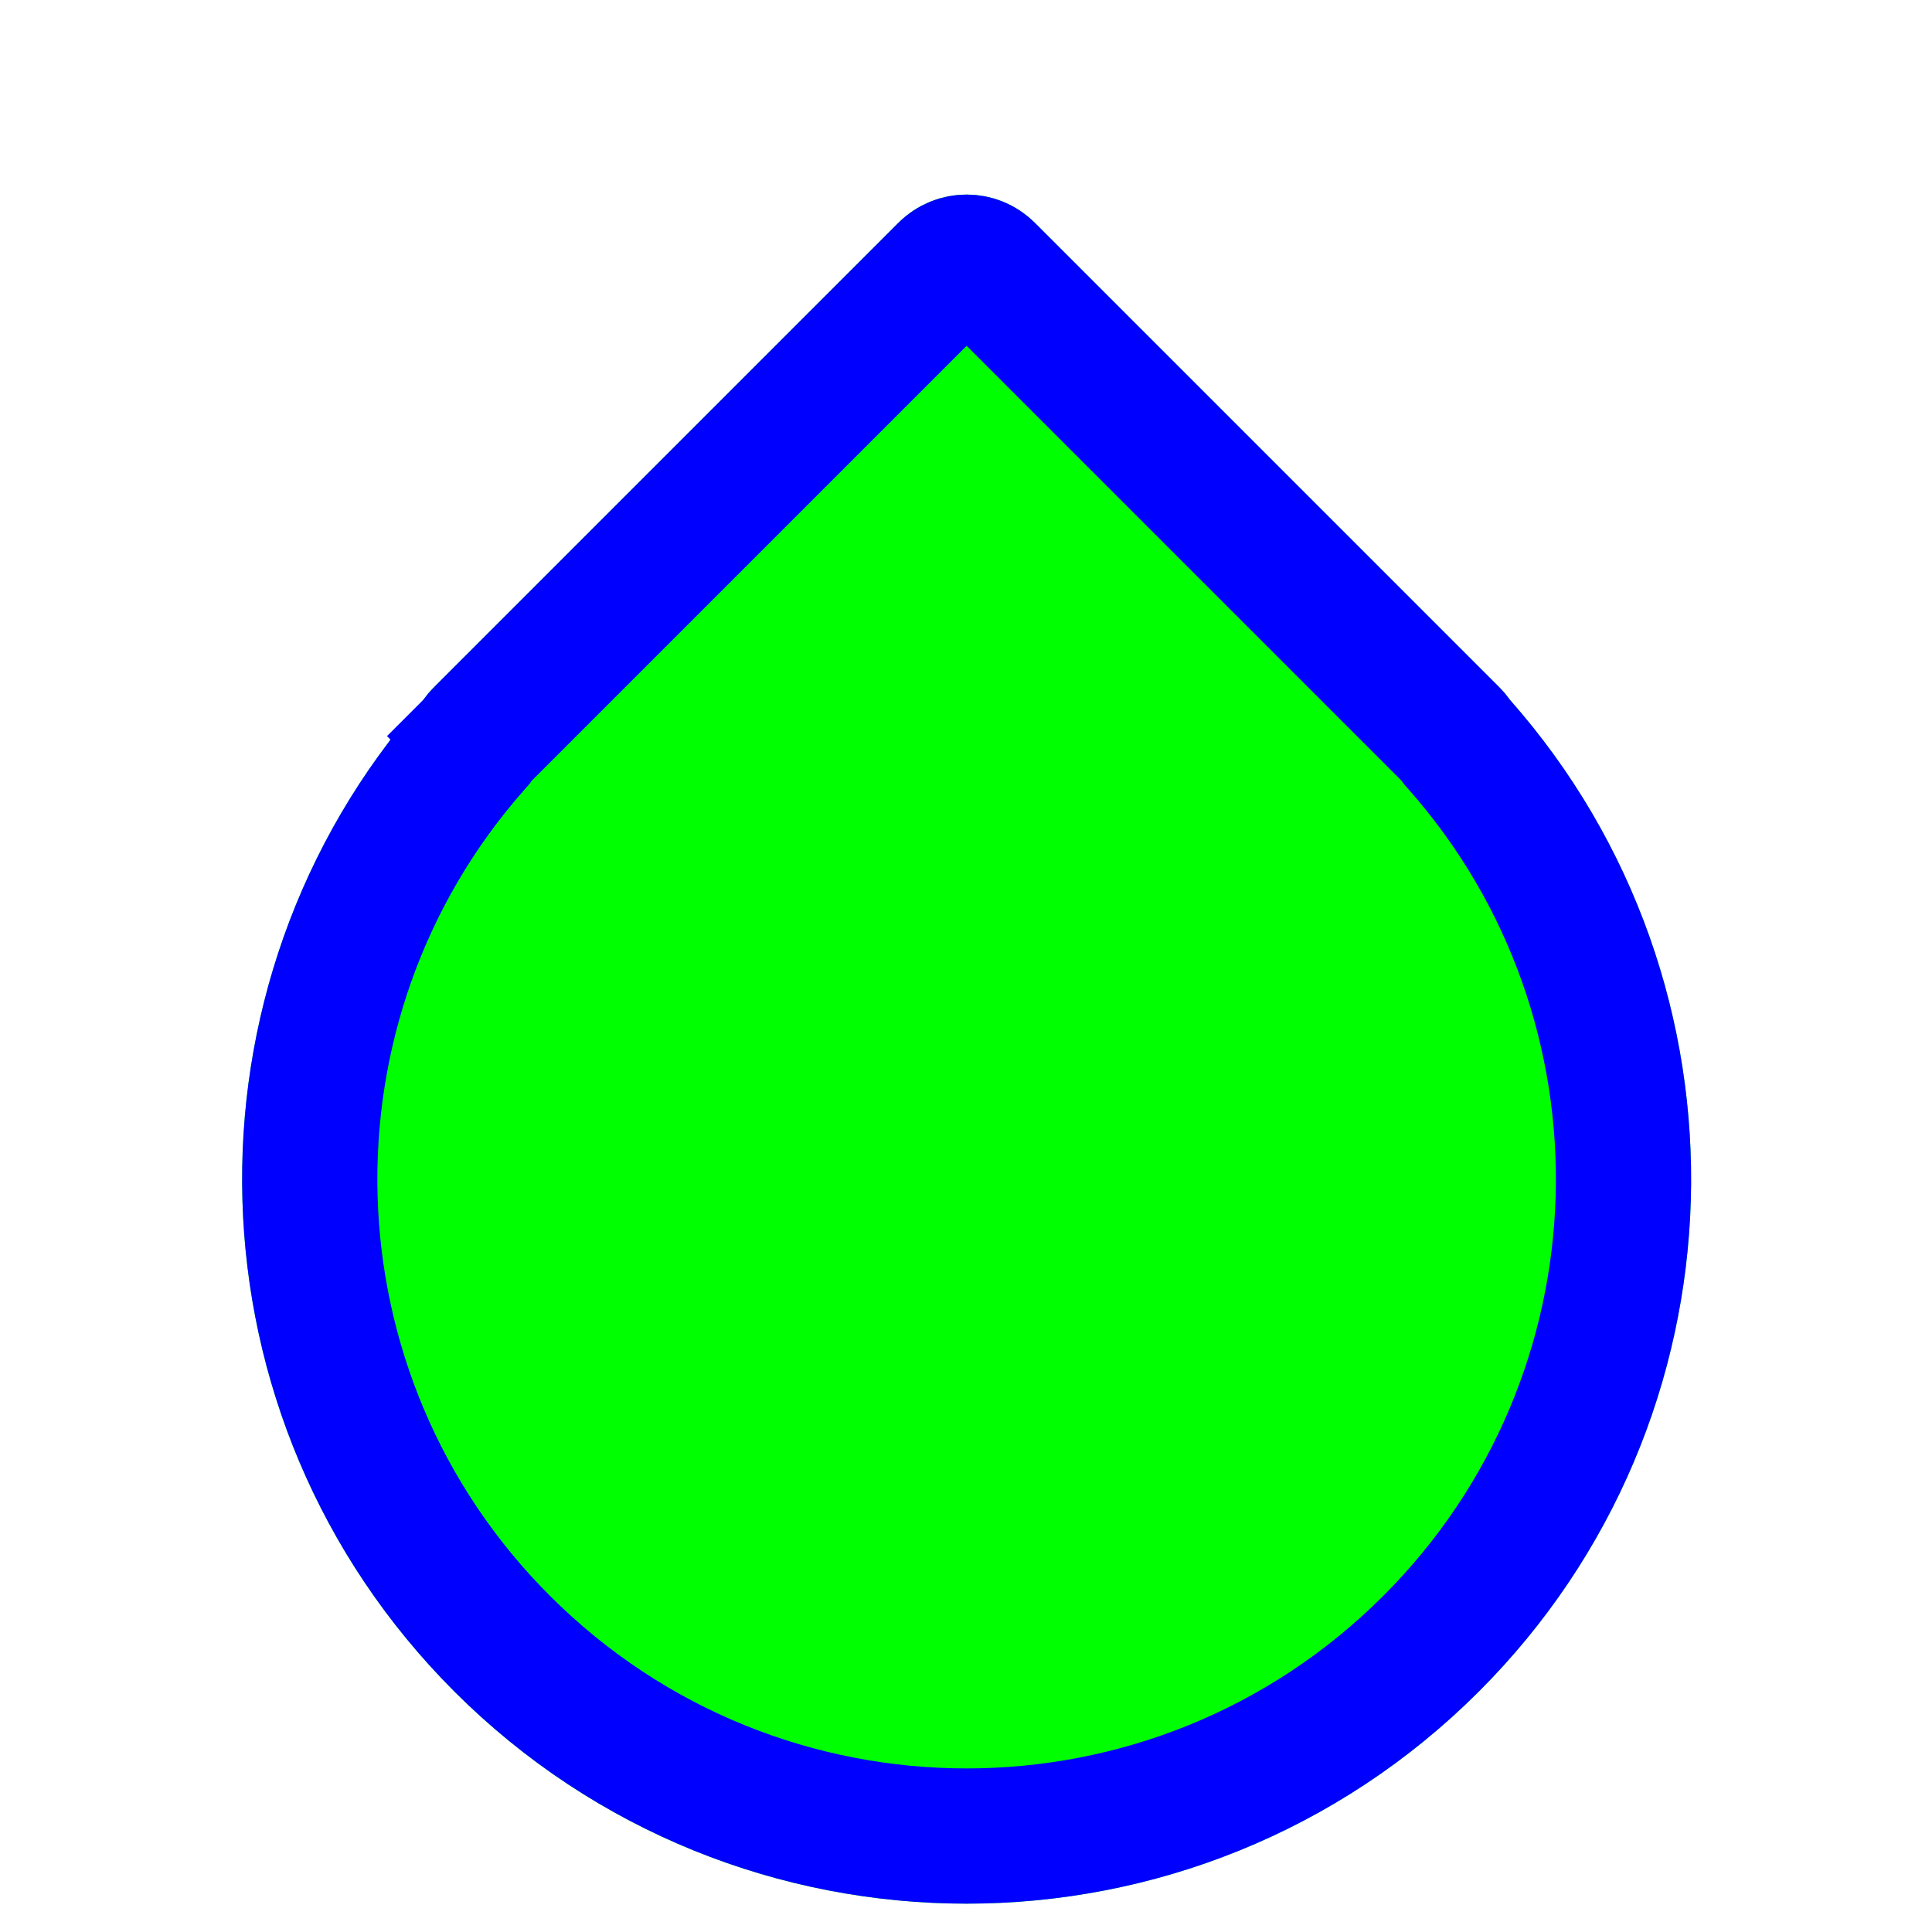 <svg width="200" height="200" viewBox="0 0 200 200" fill="none" xmlns="http://www.w3.org/2000/svg">
<g clip-path="url(#clip0_2_10)">
<g filter="url(#filter0_d_2_10)">
<path d="M107.135 19.071C103.23 15.166 96.899 15.166 92.993 19.071L44.91 67.154C44.498 67.566 44.13 68.005 43.805 68.466C17.785 97.922 18.86 142.928 47.031 171.099C76.321 200.388 123.808 200.388 153.097 171.099C181.268 142.928 182.344 97.922 156.324 68.466C155.999 68.005 155.631 67.566 155.219 67.154L107.135 19.071Z" fill="#00FF00"/>
<path d="M49.051 73.1L49.303 72.814L49.523 72.504C49.619 72.367 49.731 72.234 49.86 72.104L45.011 67.255L49.86 72.104L97.943 24.021C99.115 22.849 101.014 22.849 102.186 24.021L150.269 72.104L150.269 72.104C150.398 72.234 150.51 72.367 150.606 72.504L150.826 72.814L151.078 73.1C174.665 99.802 173.687 140.609 148.148 166.149C121.592 192.705 78.537 192.705 51.981 166.149C26.441 140.609 25.464 99.802 49.051 73.1Z" stroke="#0000FF" stroke-width="14"/>
</g>
</g>
<defs>
<filter id="filter0_d_2_10" x="19.064" y="14.142" width="162" height="188.924" filterUnits="userSpaceOnUse" color-interpolation-filters="sRGB">
<feFlood flood-opacity="0" result="BackgroundImageFix"/>
<feColorMatrix in="SourceAlpha" type="matrix" values="0 0 0 0 0 0 0 0 0 0 0 0 0 0 0 0 0 0 127 0" result="hardAlpha"/>
<feOffset dy="4"/>
<feGaussianBlur stdDeviation="3"/>
<feColorMatrix type="matrix" values="0 0 0 0 0 0 0 0 0 0 0 0 0 0 0 0 0 0 0.2 0"/>
<feBlend mode="normal" in2="BackgroundImageFix" result="effect1_dropShadow_2_10"/>
<feBlend mode="normal" in="SourceGraphic" in2="effect1_dropShadow_2_10" result="shape"/>
</filter>
<clipPath id="clip0_2_10">
<rect width="200" height="200" fill="white"/>
</clipPath>
</defs>
</svg>
